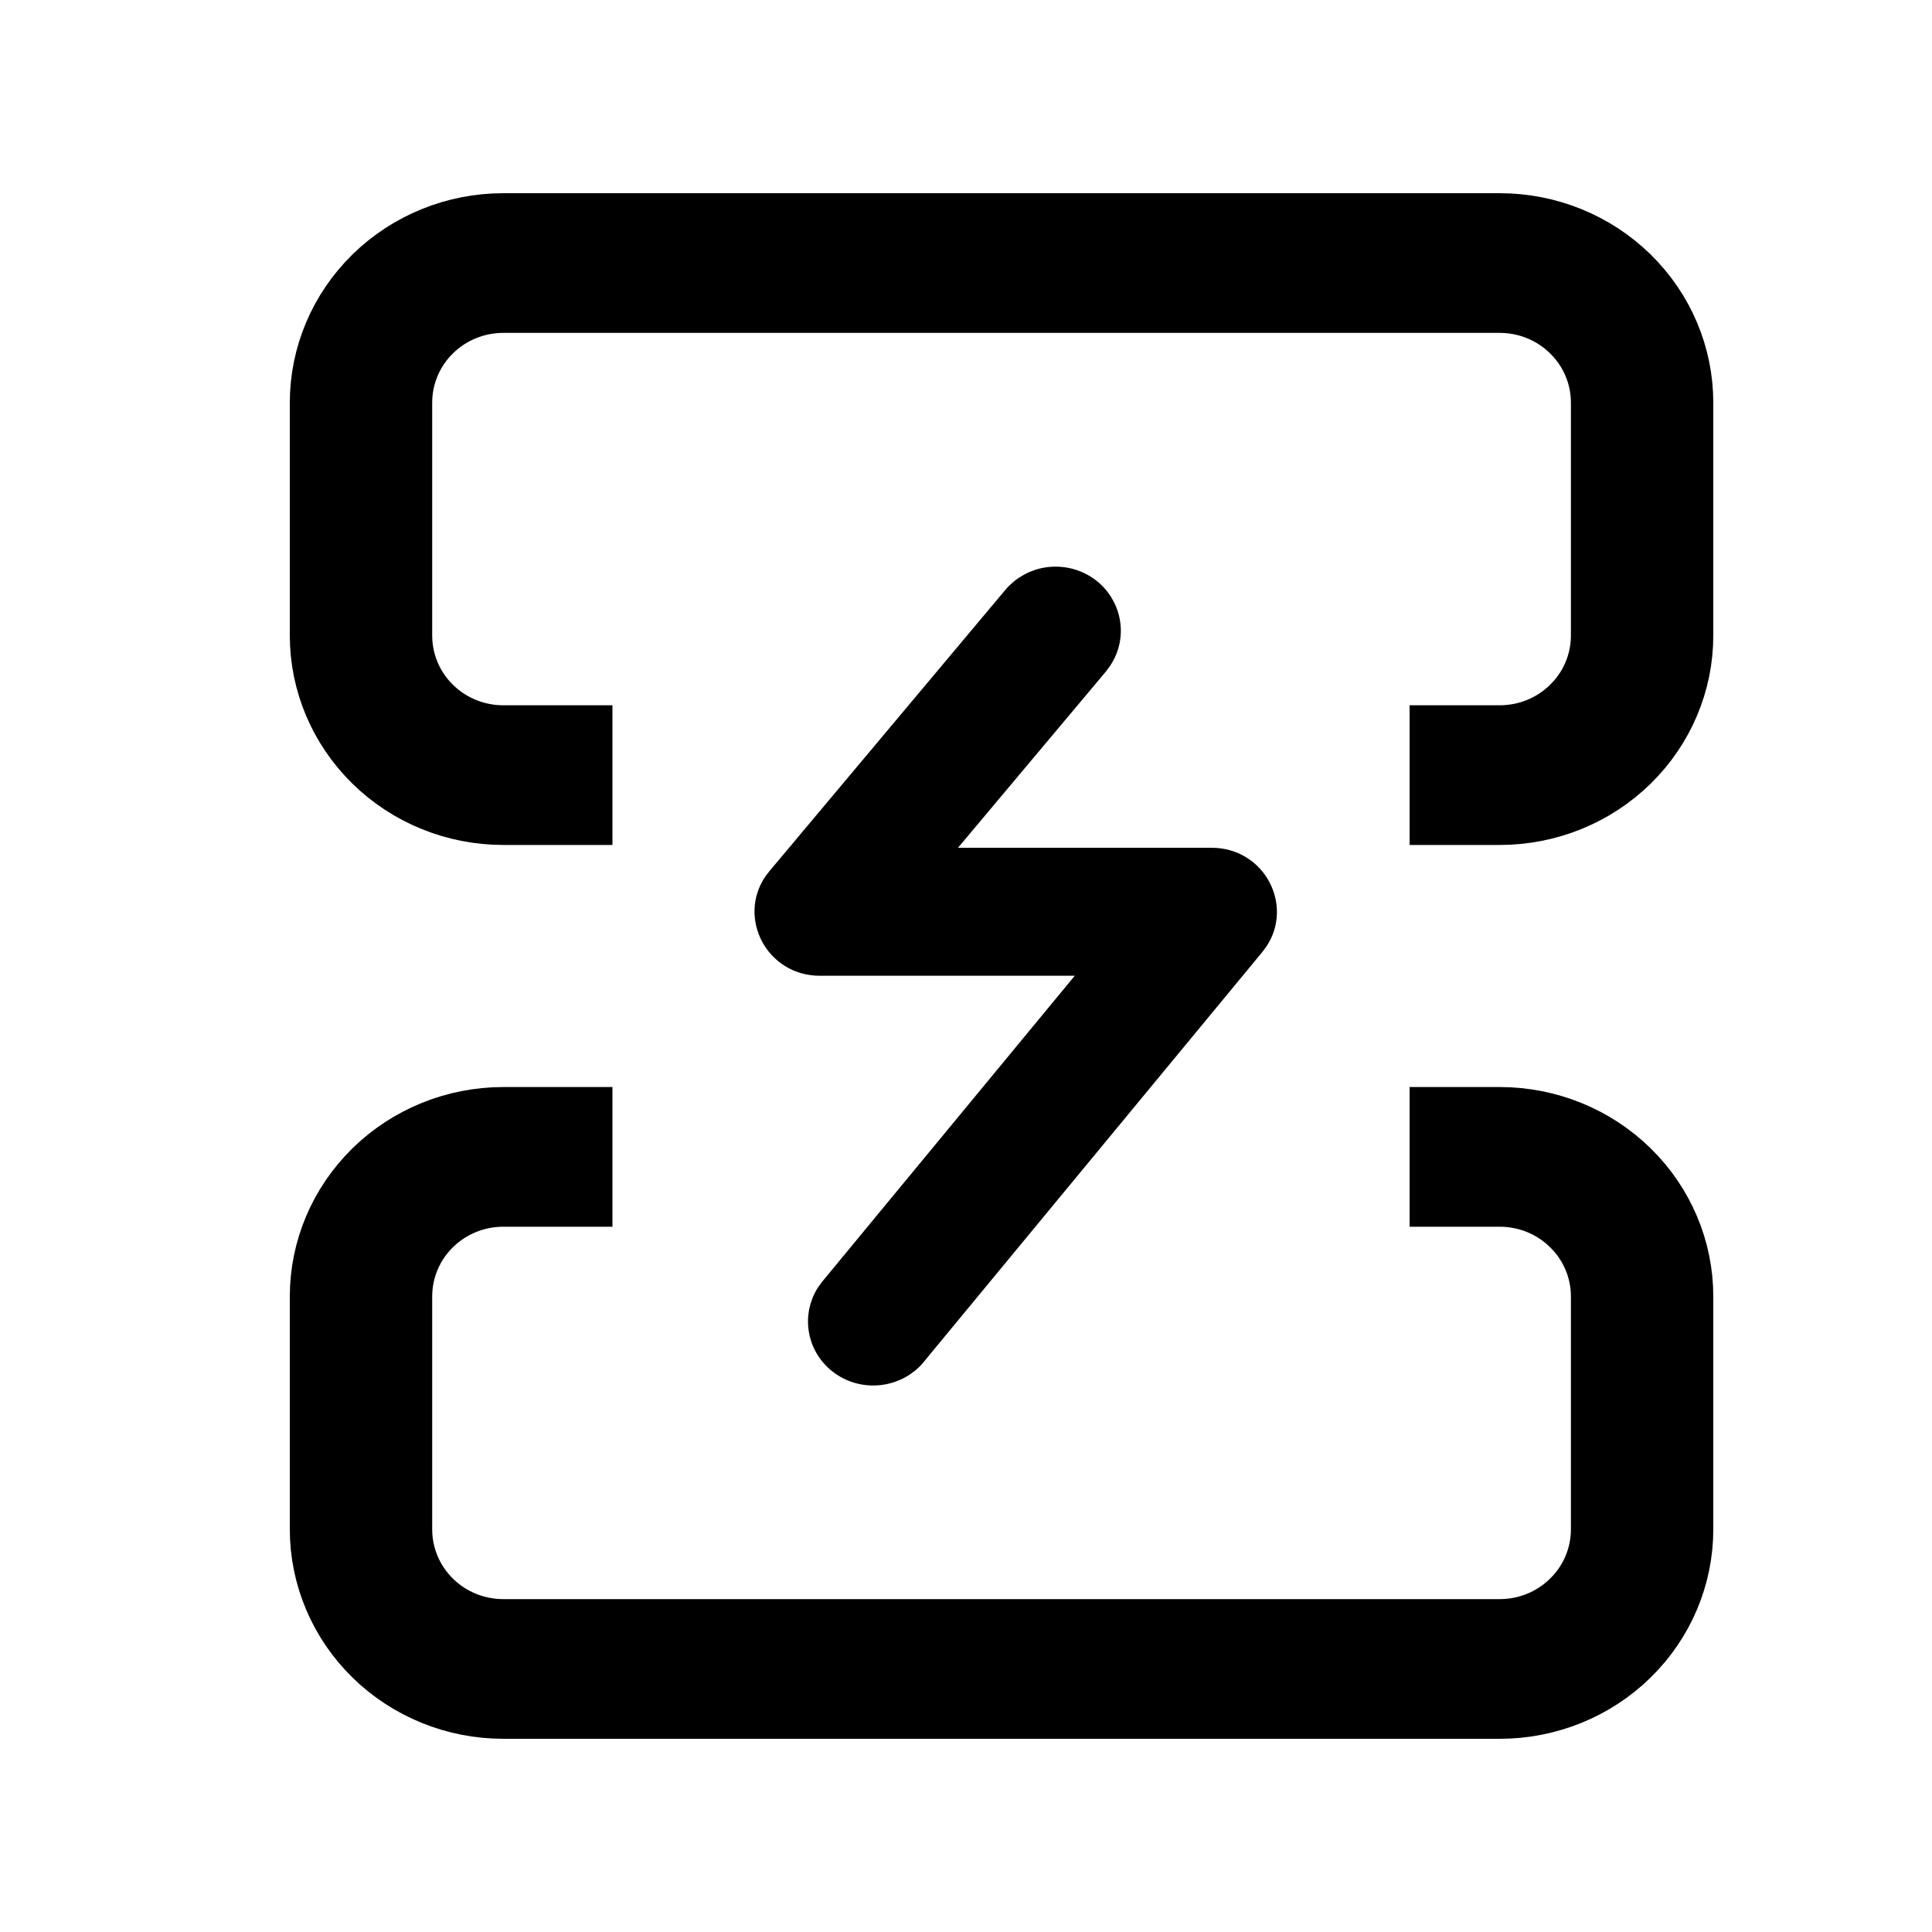<svg width="20" height="20" viewBox="0 0 20 20" fill="none" xmlns="http://www.w3.org/2000/svg">
<path d="M16.738 17.008C16.418 17.322 15.982 17.5 15.525 17.5L5.21 17.5C4.754 17.5 4.318 17.322 3.998 17.008C3.678 16.694 3.5 16.271 3.5 15.831L3.5 13.422C3.5 12.982 3.678 12.559 3.998 12.245C4.318 11.931 4.754 11.753 5.21 11.753L5.84 11.753L5.84 12.199L5.21 12.199C4.885 12.199 4.572 12.325 4.339 12.554C4.106 12.782 3.974 13.094 3.974 13.422L3.974 15.831C3.974 16.159 4.106 16.471 4.339 16.699C4.572 16.928 4.885 17.054 5.21 17.054L15.525 17.054C15.85 17.054 16.164 16.928 16.396 16.699C16.63 16.471 16.762 16.159 16.762 15.831L16.762 13.422C16.762 13.094 16.63 12.782 16.396 12.554C16.164 12.325 15.85 12.199 15.525 12.199L15.092 12.199L15.092 11.753L15.525 11.753C15.982 11.753 16.418 11.931 16.738 12.245C17.058 12.559 17.236 12.982 17.236 13.422L17.236 15.831C17.236 16.271 17.058 16.694 16.738 17.008Z" fill="black" stroke="black"/>
<path d="M16.738 7.755C16.418 8.069 15.982 8.247 15.525 8.247L15.092 8.247L15.092 7.801L15.525 7.801C15.85 7.801 16.164 7.675 16.396 7.446C16.63 7.218 16.762 6.906 16.762 6.578L16.762 4.169C16.762 3.841 16.63 3.529 16.396 3.301C16.164 3.072 15.85 2.946 15.525 2.946L5.21 2.946C4.885 2.946 4.572 3.072 4.339 3.301C4.106 3.529 3.974 3.841 3.974 4.169L3.974 6.578C3.974 6.906 4.106 7.218 4.339 7.446C4.572 7.675 4.885 7.801 5.21 7.801L5.84 7.801L5.84 8.247L5.21 8.247C4.754 8.247 4.318 8.069 3.998 7.755C3.678 7.441 3.5 7.018 3.5 6.578L3.5 4.169C3.5 3.729 3.678 3.306 3.998 2.992C4.318 2.678 4.754 2.5 5.21 2.5L15.525 2.5C15.982 2.5 16.418 2.678 16.738 2.992C17.058 3.306 17.236 3.729 17.236 4.169L17.236 6.578C17.236 7.018 17.058 7.441 16.738 7.755Z" fill="black" stroke="black"/>
<path d="M8.026 9.144L8.063 9.096L10.502 6.188L10.502 6.188C10.591 6.082 10.719 6.012 10.859 5.995C11 5.978 11.141 6.014 11.255 6.096C11.368 6.178 11.444 6.299 11.469 6.434C11.494 6.567 11.466 6.705 11.39 6.82L11.351 6.873L9.822 8.695L9.65 8.901H9.918H12.542C12.99 8.901 13.237 9.385 13.005 9.73L12.969 9.778L9.466 14.019C9.466 14.019 9.466 14.019 9.466 14.02C9.378 14.126 9.251 14.195 9.111 14.213C8.971 14.231 8.83 14.196 8.716 14.115C8.602 14.034 8.525 13.915 8.499 13.78C8.473 13.647 8.499 13.51 8.573 13.395L8.612 13.342L11.222 10.181L11.391 9.976H11.126H8.487C8.038 9.976 7.791 9.489 8.026 9.144Z" fill="black" stroke="black" stroke-width="0.25"/>
</svg>
